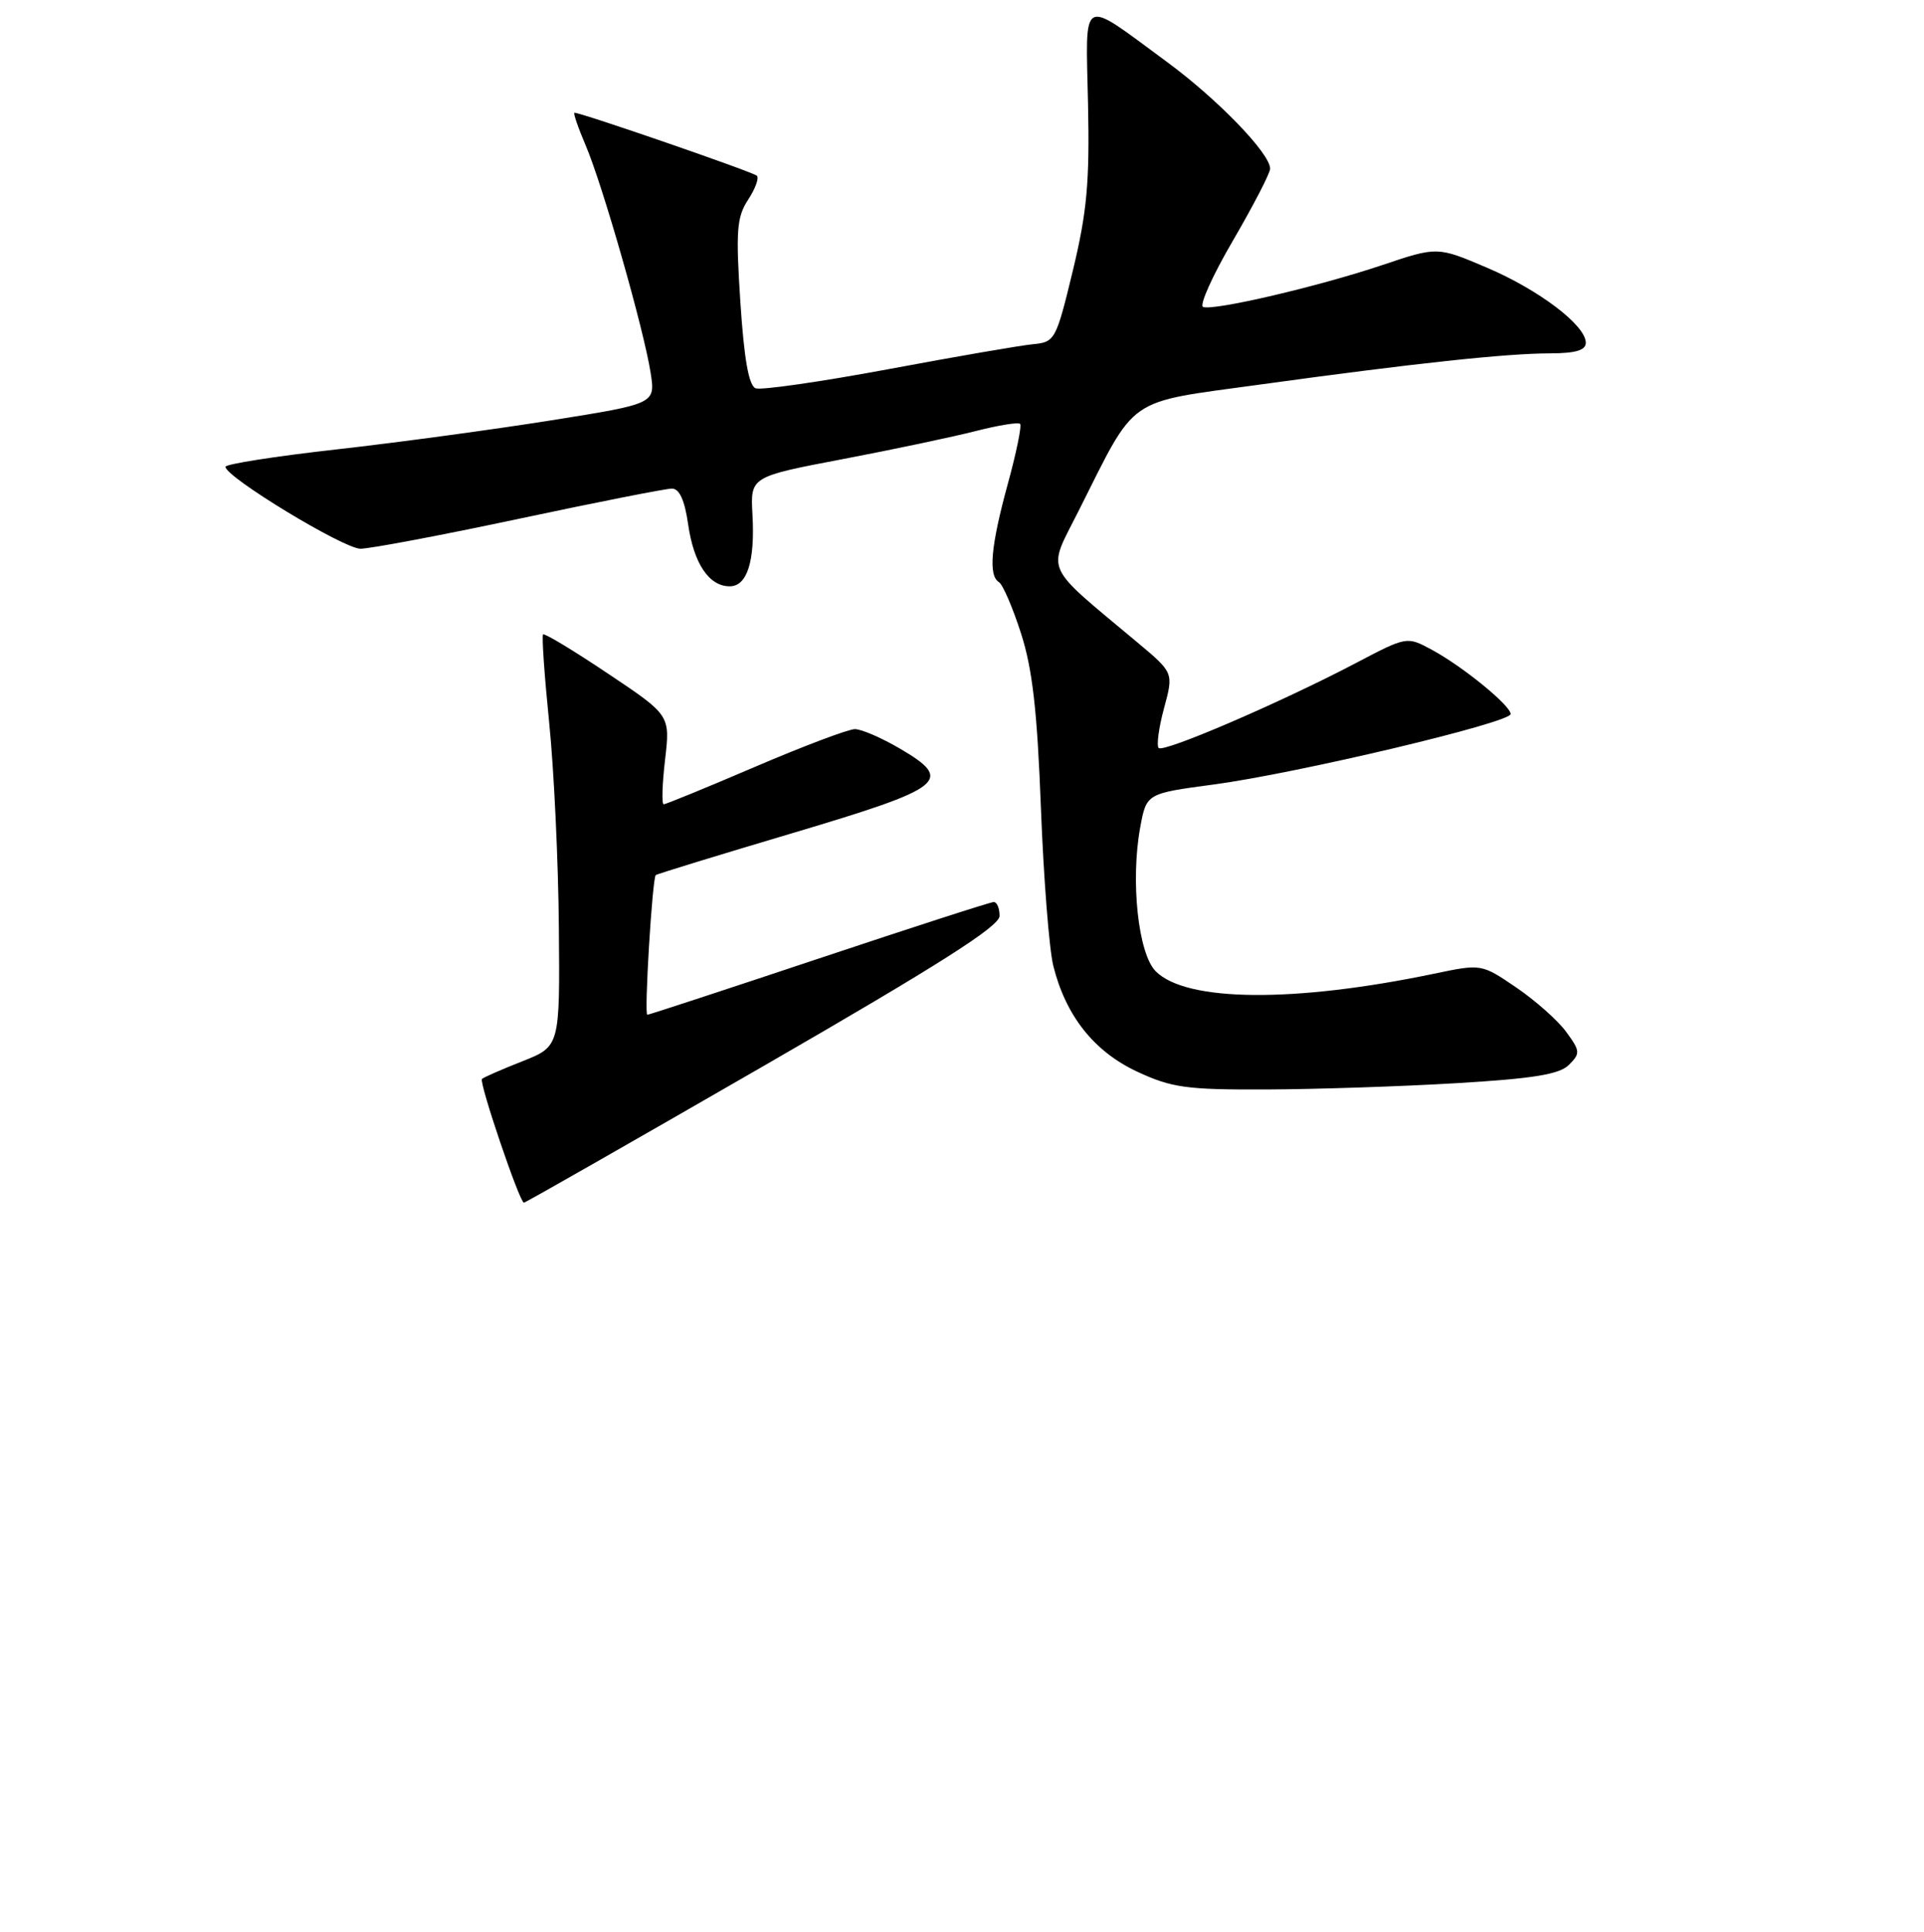 <?xml version="1.0" encoding="UTF-8" standalone="no"?>
<!DOCTYPE svg PUBLIC "-//W3C//DTD SVG 1.1//EN" "http://www.w3.org/Graphics/SVG/1.1/DTD/svg11.dtd" >
<svg xmlns="http://www.w3.org/2000/svg" xmlns:xlink="http://www.w3.org/1999/xlink" version="1.1" viewBox="0 0 256 257">
 <g >
 <path fill="currentColor"
d=" M 101.54 141.85 C 124.96 128.34 133.00 123.23 133.00 121.85 C 133.00 120.83 132.65 120.00 132.23 120.00 C 131.80 120.00 121.35 123.38 109.00 127.50 C 96.65 131.62 86.36 135.00 86.13 135.00 C 85.69 135.00 86.79 116.87 87.25 116.42 C 87.39 116.28 95.60 113.76 105.49 110.82 C 125.77 104.78 126.98 103.83 119.72 99.58 C 117.30 98.16 114.62 97.00 113.75 97.00 C 112.89 97.00 106.92 99.25 100.50 102.00 C 94.08 104.75 88.59 107.00 88.31 107.00 C 88.03 107.00 88.11 104.33 88.49 101.08 C 89.18 95.15 89.18 95.15 80.89 89.61 C 76.34 86.56 72.45 84.21 72.26 84.40 C 72.07 84.59 72.44 89.87 73.07 96.12 C 73.71 102.38 74.29 114.64 74.36 123.36 C 74.50 139.21 74.50 139.21 69.50 141.19 C 66.75 142.27 64.34 143.33 64.13 143.54 C 63.70 143.97 69.14 160.00 69.71 160.00 C 69.91 160.00 84.23 151.83 101.54 141.85 Z  M 193.81 144.10 C 204.05 143.49 207.50 142.93 208.76 141.66 C 210.29 140.14 210.26 139.82 208.38 137.26 C 207.27 135.74 204.27 133.09 201.73 131.36 C 197.11 128.22 197.11 128.22 190.80 129.54 C 172.19 133.42 157.85 133.30 153.78 129.22 C 151.44 126.89 150.40 117.16 151.72 110.03 C 152.55 105.56 152.55 105.56 161.53 104.36 C 172.64 102.87 201.00 96.14 201.00 94.99 C 201.00 93.86 194.59 88.63 190.49 86.43 C 187.19 84.65 187.19 84.65 180.35 88.24 C 170.34 93.49 154.83 100.16 154.17 99.51 C 153.86 99.19 154.18 96.81 154.88 94.22 C 156.16 89.50 156.16 89.50 151.38 85.50 C 138.66 74.86 139.32 76.31 143.50 68.00 C 151.33 52.44 149.61 53.65 167.65 51.16 C 188.27 48.32 200.37 47.02 206.25 47.01 C 209.65 47.00 211.00 46.60 211.00 45.60 C 211.00 43.28 204.76 38.55 197.80 35.59 C 191.24 32.80 191.24 32.80 183.87 35.28 C 175.47 38.10 161.55 41.36 160.08 40.84 C 159.54 40.65 161.32 36.68 164.05 32.01 C 166.77 27.34 169.00 23.03 169.00 22.44 C 169.00 20.42 162.03 13.21 155.26 8.23 C 143.60 -0.34 144.46 -0.80 144.77 13.85 C 144.99 24.25 144.63 28.19 142.75 36.00 C 140.52 45.22 140.37 45.51 137.48 45.79 C 135.84 45.94 127.16 47.44 118.18 49.12 C 109.21 50.79 101.27 51.93 100.55 51.66 C 99.63 51.31 99.01 47.80 98.51 40.19 C 97.89 30.69 98.03 28.89 99.53 26.59 C 100.49 25.13 101.02 23.69 100.71 23.38 C 100.22 22.89 77.38 15.00 76.44 15.00 C 76.24 15.00 76.91 16.96 77.93 19.35 C 80.17 24.57 85.68 43.86 86.57 49.60 C 87.21 53.71 87.21 53.71 73.35 55.92 C 65.73 57.13 52.86 58.88 44.75 59.79 C 36.64 60.70 30.00 61.74 30.00 62.10 C 30.00 63.46 45.72 73.00 47.96 73.00 C 49.25 73.00 58.78 71.20 69.12 69.00 C 79.47 66.80 88.59 65.00 89.40 65.00 C 90.40 65.00 91.10 66.54 91.56 69.75 C 92.31 74.97 94.34 78.00 97.09 78.00 C 99.41 78.00 100.47 74.69 100.12 68.46 C 99.84 63.42 99.84 63.42 112.17 61.07 C 118.95 59.78 126.93 58.09 129.89 57.33 C 132.86 56.57 135.48 56.15 135.73 56.39 C 135.97 56.64 135.23 60.25 134.08 64.43 C 131.83 72.66 131.48 76.56 132.92 77.45 C 133.43 77.77 134.75 80.83 135.85 84.26 C 137.38 89.00 138.01 94.58 138.50 107.50 C 138.86 116.85 139.60 126.30 140.15 128.50 C 141.81 135.15 145.57 139.89 151.31 142.57 C 155.91 144.71 157.86 144.98 168.50 144.94 C 175.10 144.91 186.49 144.54 193.81 144.10 Z "/>
</g>
</svg>